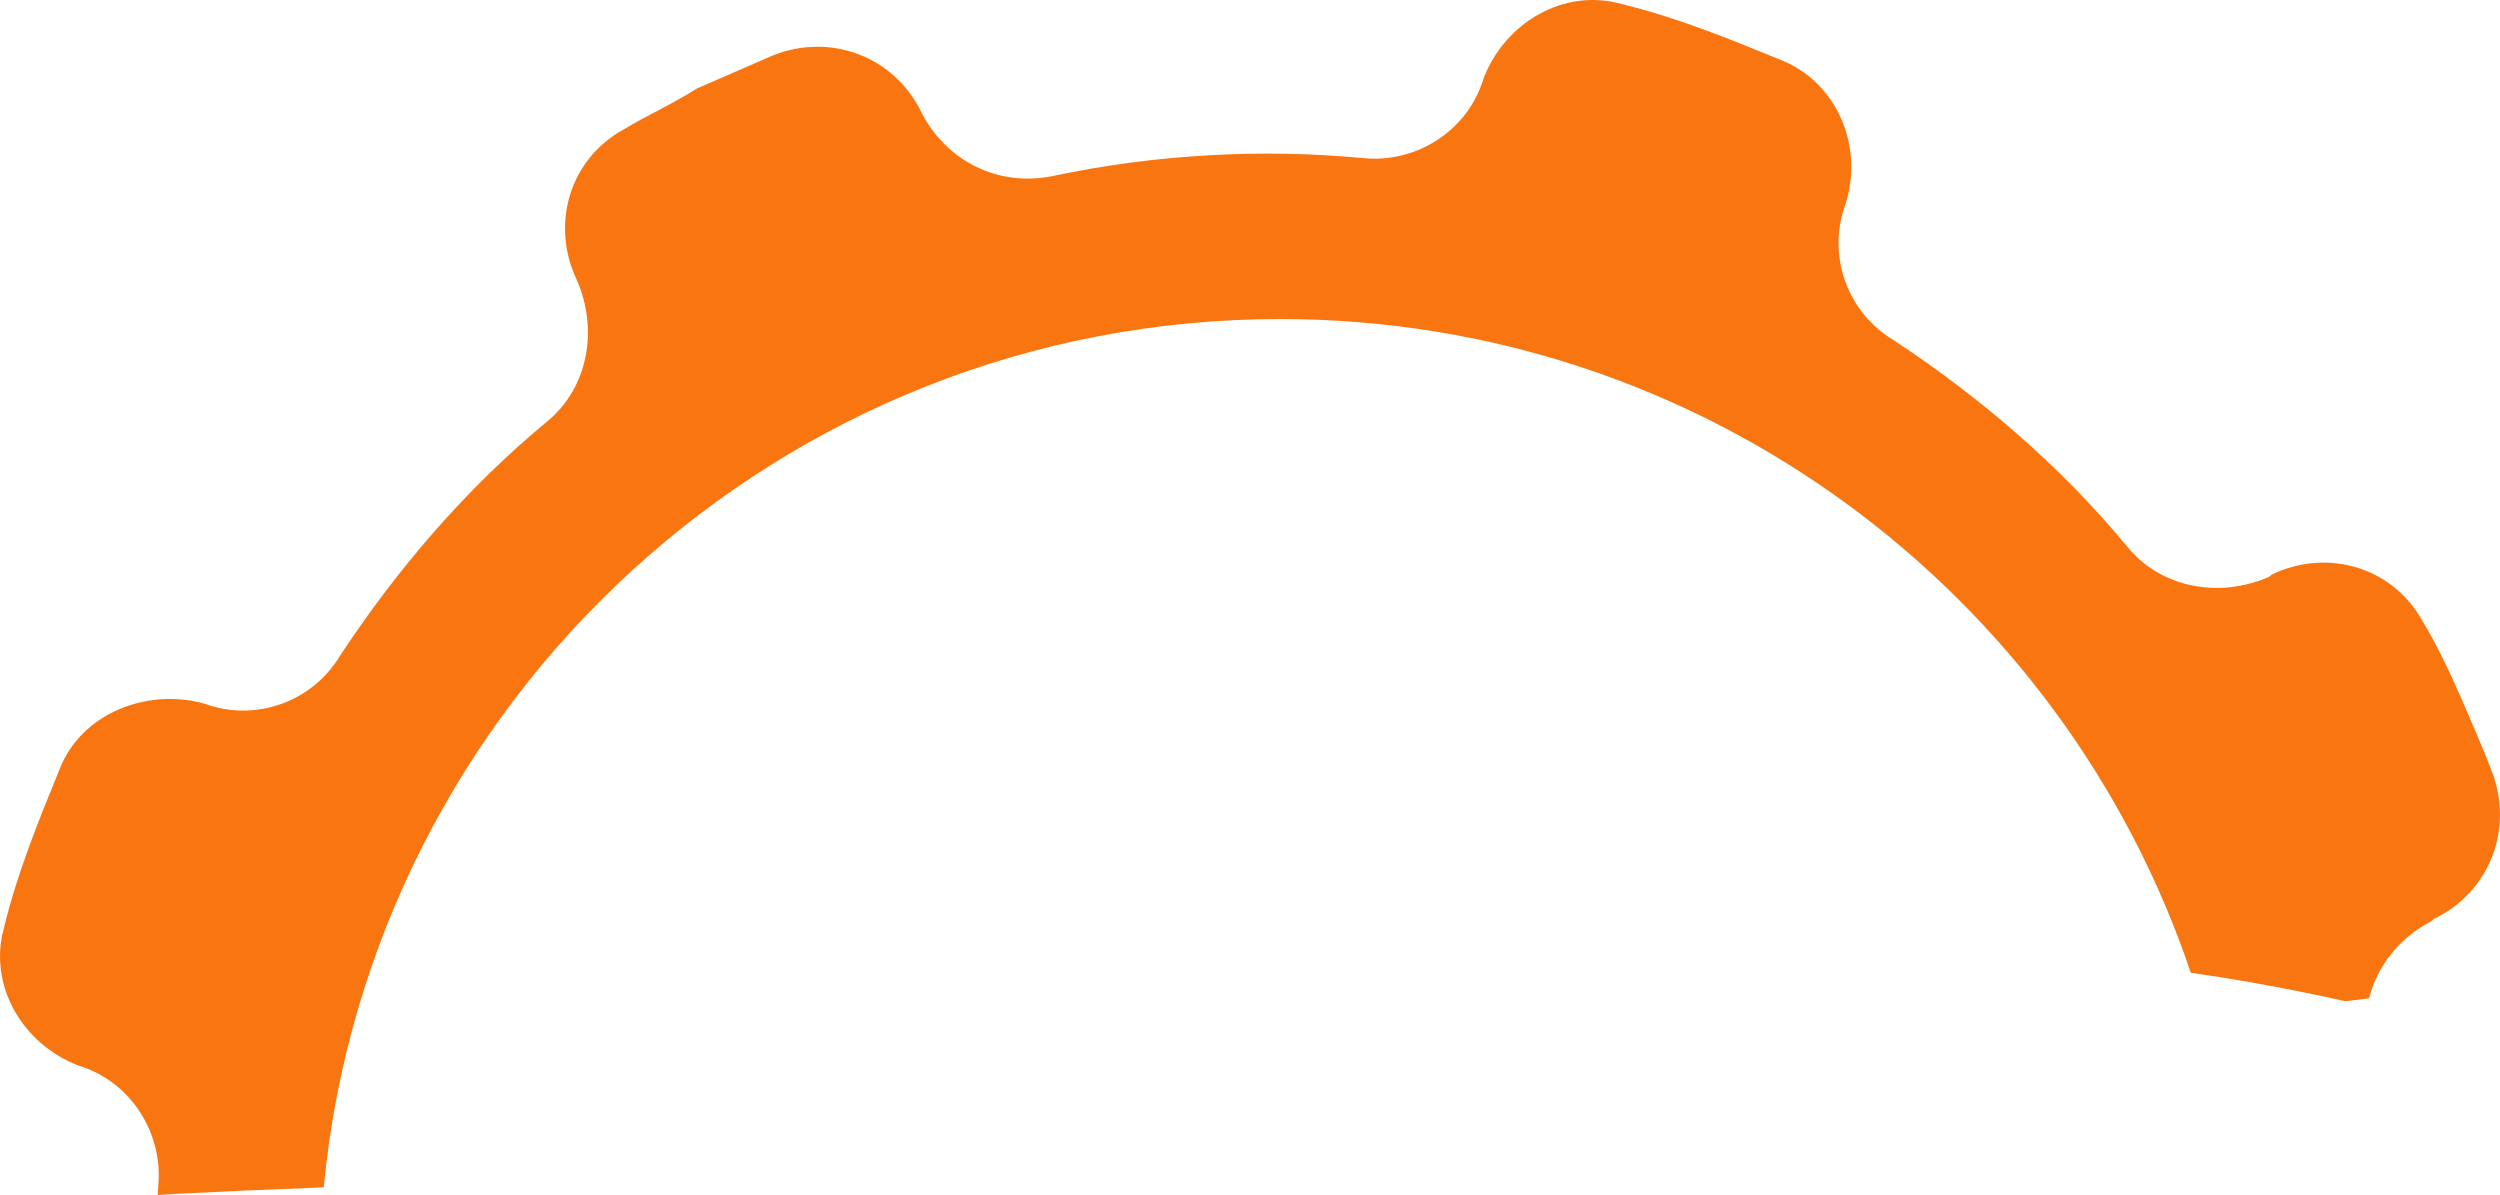 <svg version="1.1" id="图层_1" x="0px" y="0px" width="280.169px" height="133.925px" viewBox="0 0 280.169 133.925" enable-background="new 0 0 280.169 133.925" xml:space="preserve" xmlns="http://www.w3.org/2000/svg" xmlns:xlink="http://www.w3.org/1999/xlink" xmlns:xml="http://www.w3.org/XML/1998/namespace">
  <path fill="#F97510" d="M279.163,86.21c-0.957-2.49-2.184-5.304-3.408-8.116c-1.227-2.813-2.723-5.951-4.273-8.497
	c-3.313-6.009-10.588-8.208-16.865-5.22l-0.326,0.268c-5.627,2.453-12.096,1.23-15.848-3.325
	c-7.508-9.109-16.639-16.877-26.215-23.19c-5.379-3.216-7.447-9.703-5.422-15.198c2.143-6.68-1.057-13.877-7.412-16.286
	c-5.764-2.354-11.523-4.705-17.67-6.197c-6.41-1.814-13.072,2.035-15.482,8.389c-1.76,5.82-7.5,9.459-13.436,8.886
	c-11.273-1.086-23.311-0.449-34.932,2.022c-6.104,1.208-11.81-1.738-14.587-7.097c-2.988-6.276-10.205-9.069-16.75-6.406
	c-2.813,1.225-5.627,2.451-8.441,3.677c-2.871,1.818-5.682,3.046-8.229,4.599c-6.01,3.312-8.208,10.587-5.22,16.865
	c2.452,5.626,1.229,12.095-3.326,15.85c-9.108,7.506-16.876,16.639-23.188,26.21c-3.216,5.382-9.704,7.45-15.197,5.423
	c-6.414-1.815-13.88,1.059-16.288,7.413c-2.352,5.764-4.704,11.525-6.197,17.67c-1.816,6.414,2.035,13.071,8.39,15.483
	c5.82,1.76,9.466,7.575,8.894,13.507c-0.021,0.327-0.04,0.656-0.06,0.983c0.817-0.06,1.643-0.112,2.479-0.154
	c4.383-0.224,9.64-0.455,16.126-0.71C41.5,78.459,87.492,35.755,143.46,35.755c47.434,0,87.701,30.669,102.059,73.259
	c3.654,0.523,9.947,1.529,17.316,3.191l2.658-0.32c0.936-3.665,3.408-6.788,6.941-8.621l0.324-0.284
	C279.038,99.99,281.825,92.754,279.163,86.21z" class="color c1"/>
</svg>